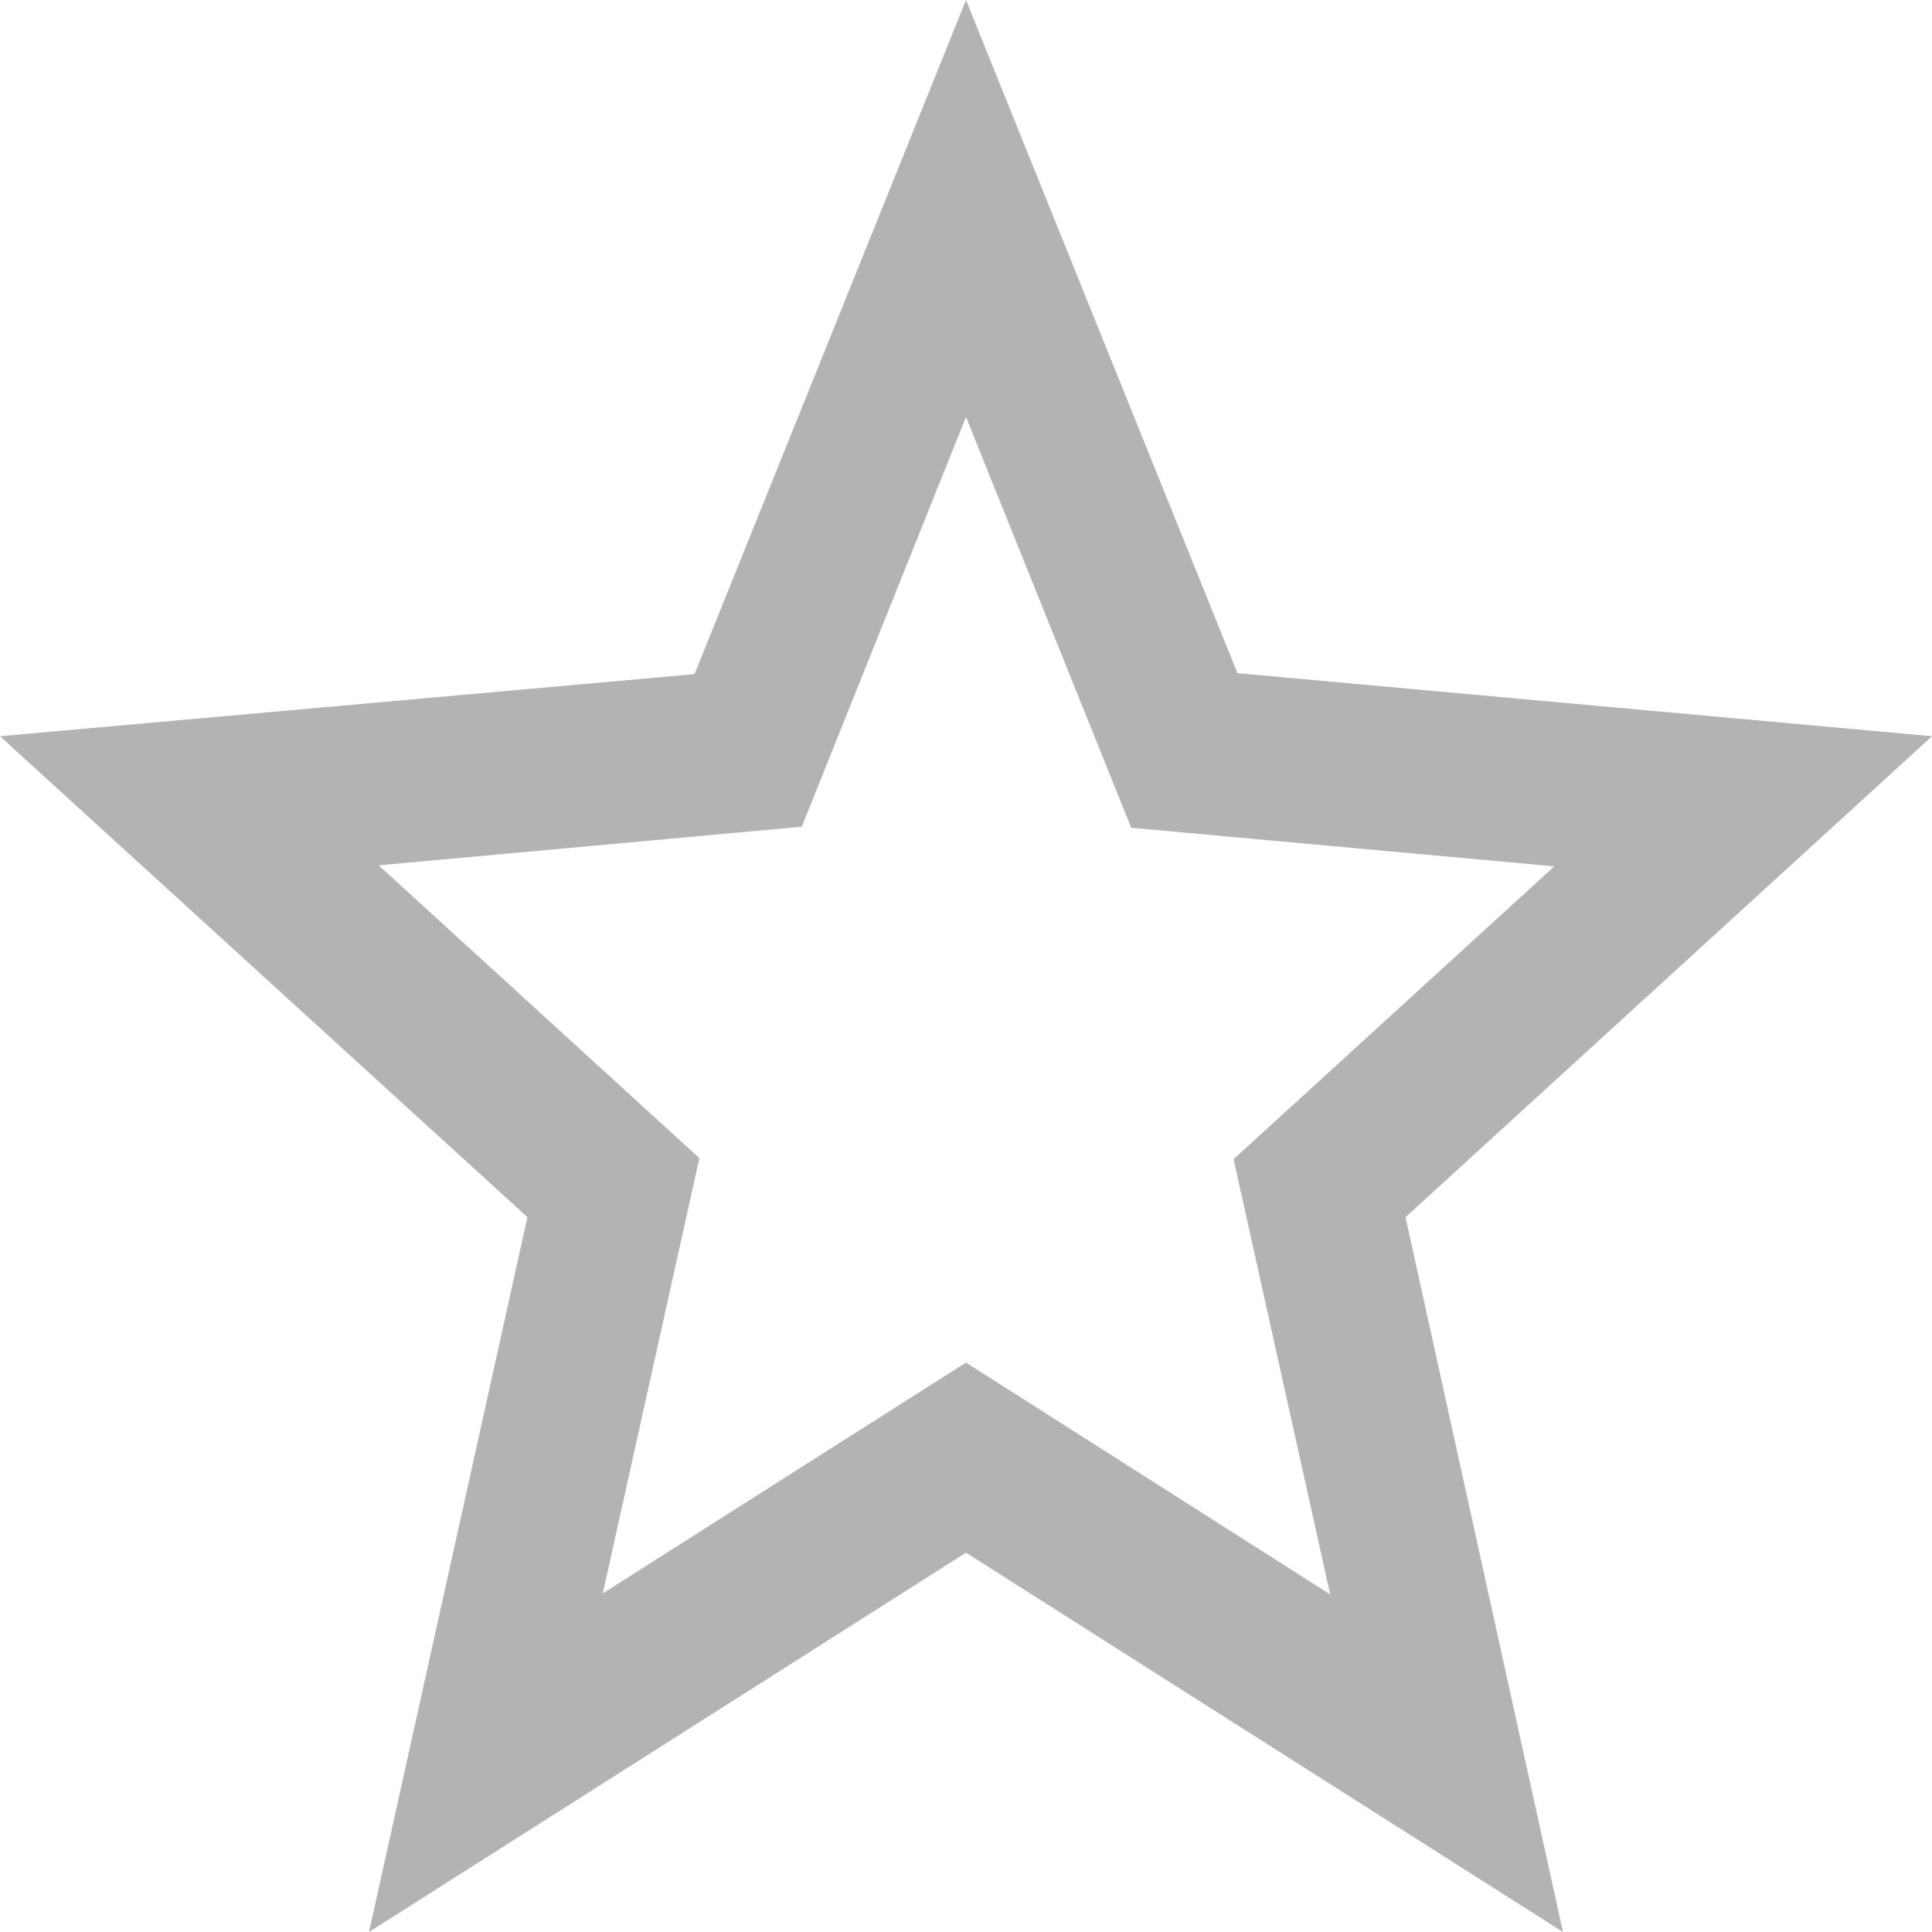 <svg width="30" height="30" viewBox="0 0 30 30" fill="none" xmlns="http://www.w3.org/2000/svg">
<path d="M30 11.432L19.215 10.453L15 0L10.785 10.468L0 11.432L8.19 18.9L5.73 30L15 24.11L24.27 30L21.825 18.9L30 11.432ZM15 21.158L9.36 24.742L10.86 17.984L5.88 13.437L12.45 12.837L15 6.474L17.565 12.853L24.135 13.453L19.155 18L20.655 24.758L15 21.158Z" fill="#B3B3B3"/>
</svg>
